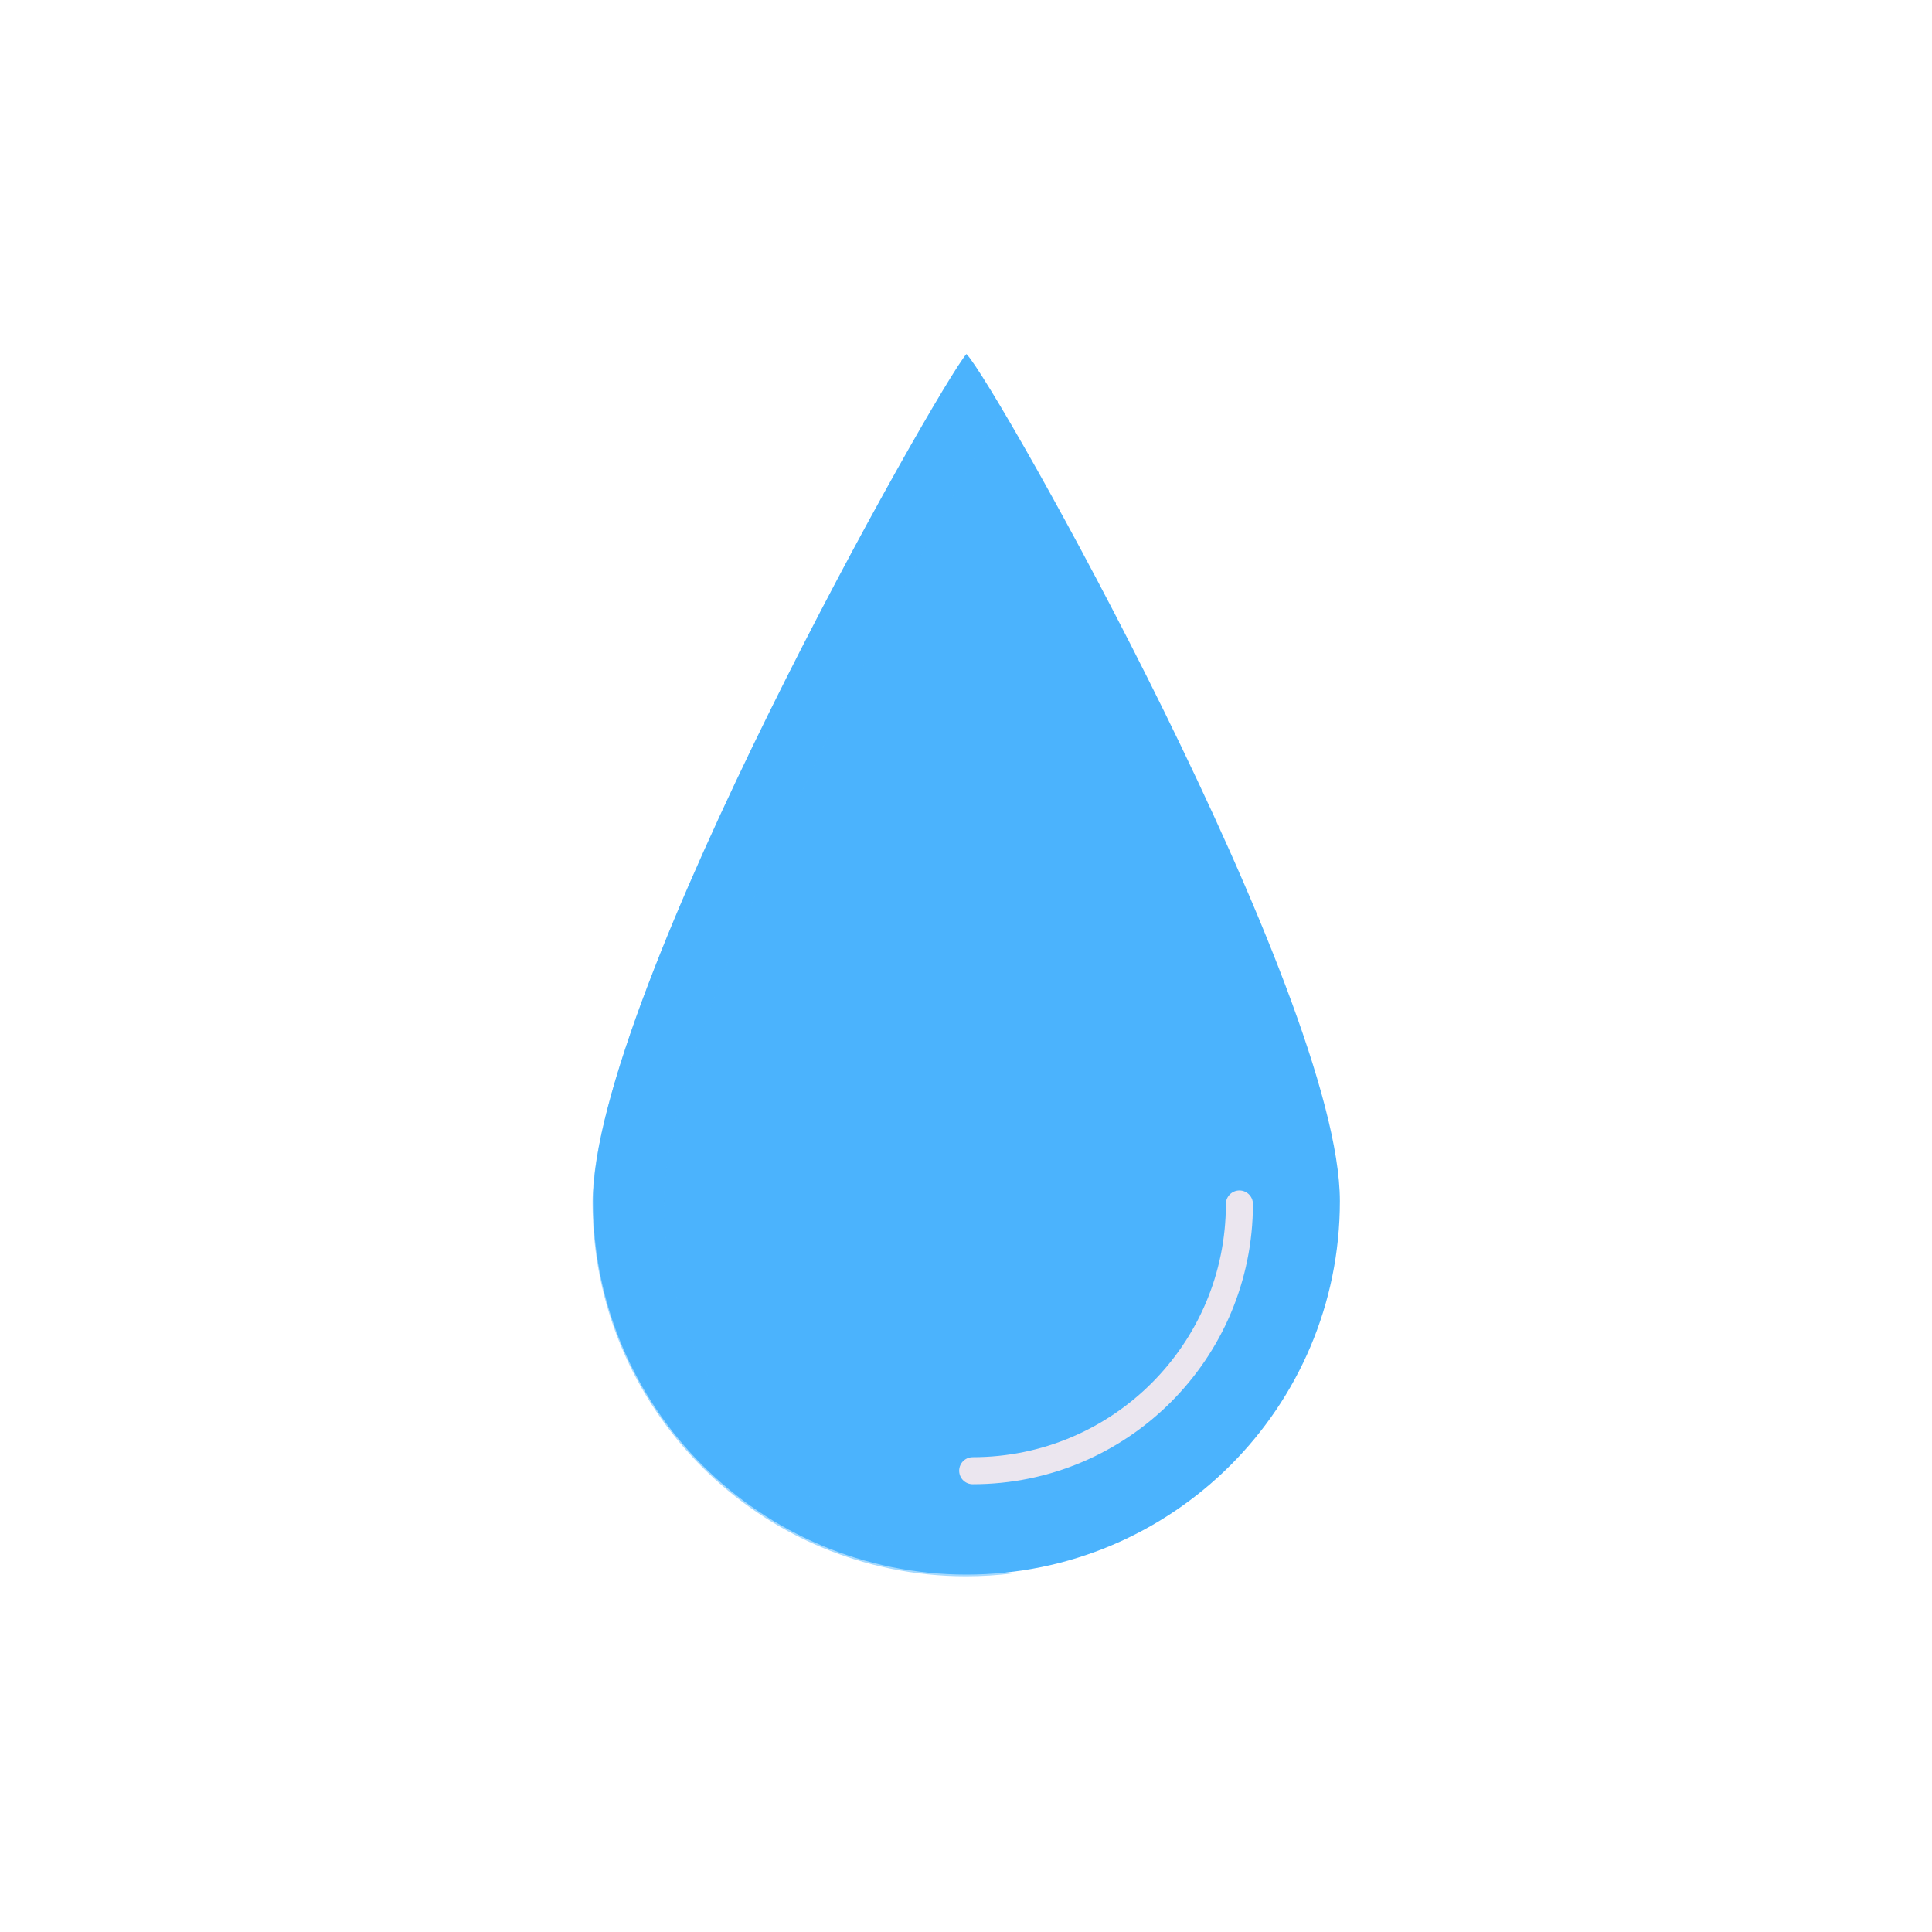<svg xmlns="http://www.w3.org/2000/svg" xmlns:xlink="http://www.w3.org/1999/xlink" viewBox="0 0 500 500" width="500" height="500" preserveAspectRatio="xMidYMid meet" style="width: 100%; height: 100%; transform: translate3d(0px, 0px, 0px); content-visibility: visible;"><defs><clipPath id="__lottie_element_17340"><rect width="500" height="500" x="0" y="0"></rect></clipPath></defs><g clip-path="url(#__lottie_element_17340)"><g transform="matrix(1,0,0,1,374.88,198.091)" opacity="1" style="display: none;"><g opacity="1" transform="matrix(1,0,0,1,0,0)"><path fill="rgb(75,179,253)" fill-opacity="1" d=" M-110.926,207.974 C-110.926,215.98 -117.179,222.472 -124.891,222.472 C-132.603,222.472 -138.855,215.98 -138.855,207.974 C-138.855,199.968 -125.907,176.274 -124.891,175.088 C-123.812,176.208 -110.926,199.968 -110.926,207.974z"></path></g></g><g transform="matrix(1,0,0,1,374.88,198.091)" opacity="1" style="display: none;"><g opacity="1" transform="matrix(1,0,0,1,0,0)"><path stroke-linecap="round" stroke-linejoin="round" fill-opacity="0" stroke="rgb(235,230,239)" stroke-opacity="1" stroke-width="7" d=" M-123.65,204.891 C-123.65,205.563 -124.024,206.109 -124.486,206.109"></path></g></g><g transform="matrix(1,0,0,1,375,200)" opacity="1" style="display: block;"><g opacity="1" transform="matrix(1,0,0,1,0,0)"><path fill="rgb(75,179,253)" fill-opacity="1" d=" M-28.239,110.855 C-28.239,164.231 -71.509,207.5 -124.885,207.5 C-178.261,207.5 -221.53,164.231 -221.53,110.855 C-221.53,57.479 -131.914,-100.468 -124.885,-108.375 C-117.417,-100.907 -28.239,57.479 -28.239,110.855z"></path></g></g><g transform="matrix(1,0,0,1,375,200)" opacity="1" style="display: block;"><g opacity="1" transform="matrix(1,0,0,1,0,0)"><path stroke-linecap="round" stroke-linejoin="round" fill-opacity="0" stroke="rgb(235,230,239)" stroke-opacity="1" stroke-width="7" d=" M-54.241,111.589 C-54.241,149.712 -85.146,180.616 -123.269,180.616"></path></g></g><g transform="matrix(0,0,0,0,435.5,290.5)" opacity="1" style="display: block;"><g opacity="1" transform="matrix(1,0,0,1,4.5,167.5)"><path fill="rgb(75,179,253)" fill-opacity="1" d=" M-4,-15.5 C-10.351,-15.5 -15.5,-10.351 -15.5,-4 C-15.5,2.351 -10.351,7.5 -4,7.5 C2.351,7.5 7.5,2.351 7.5,-4 C7.5,-10.351 2.351,-15.5 -4,-15.5z"></path></g></g><g transform="matrix(0,0,0,0,64.5,290.5)" opacity="1" style="display: block;"><g opacity="1" transform="matrix(1,0,0,1,4.5,167.5)"><path fill="rgb(75,179,253)" fill-opacity="1" d=" M-4,-15.5 C-10.351,-15.5 -15.5,-10.351 -15.5,-4 C-15.5,2.351 -10.351,7.5 -4,7.5 C2.351,7.5 7.5,2.351 7.5,-4 C7.5,-10.351 2.351,-15.5 -4,-15.5z"></path></g></g><g transform="matrix(0,0,0,0,250,333.375)" opacity="1" style="display: block;"><g opacity="1" transform="matrix(1,0,0,1,4.5,167.5)"><path fill="rgb(75,179,253)" fill-opacity="1" d=" M-4,-15.5 C-10.351,-15.5 -15.5,-10.351 -15.5,-4 C-15.5,2.351 -10.351,7.5 -4,7.5 C2.351,7.5 7.5,2.351 7.5,-4 C7.5,-10.351 2.351,-15.5 -4,-15.5z"></path></g></g><g transform="matrix(1,0,0,1,207.635,248.091)" opacity="0.5" style="mix-blend-mode: multiply; display: none;"><g opacity="1" transform="matrix(1,0,0,1,0,0)" style="mix-blend-mode: multiply;"><path fill="rgb(75,179,253)" fill-opacity="1" d=" M31.585,120.242 C31.415,115.751 40.001,92.523 45.795,82.718 C44.686,80.865 44.847,80.606 44.565,80.325 C42.91,82.174 29.686,109.491 29.341,120.369 C29.041,129.832 35.574,138.022 44.094,138.059 C45.064,138.064 46.019,137.999 46.957,137.882 C32.748,137.087 31.806,126.096 31.585,120.242z"></path></g></g><g transform="matrix(1,0,0,1,207.755,250)" opacity="0.5" style="mix-blend-mode: multiply; display: block;"><g opacity="1" transform="matrix(1,0,0,1,0,0)" style="mix-blend-mode: multiply;"><path fill="rgb(75,179,253)" fill-opacity="1" d=" M-35.875,60.748 C-35.875,16.085 26.862,-101.778 51.465,-143.705 C46.758,-151.63 43.443,-156.739 42.244,-157.938 C35.215,-150.031 -54.401,7.916 -54.401,61.292 C-54.401,114.668 -11.132,157.938 42.244,157.938 C46.362,157.938 50.419,157.678 54.401,157.178 C3.995,153.898 -35.875,111.983 -35.875,60.748z"></path></g></g><g class="com" style="display: none;"><g><path></path></g><g><path></path></g><g><path></path></g><g><path></path></g><g><path></path></g><g><path></path></g><g><path></path></g><g><path></path></g><g><path></path></g><g><path></path></g><g><path></path></g><g><path></path></g></g></g></svg>